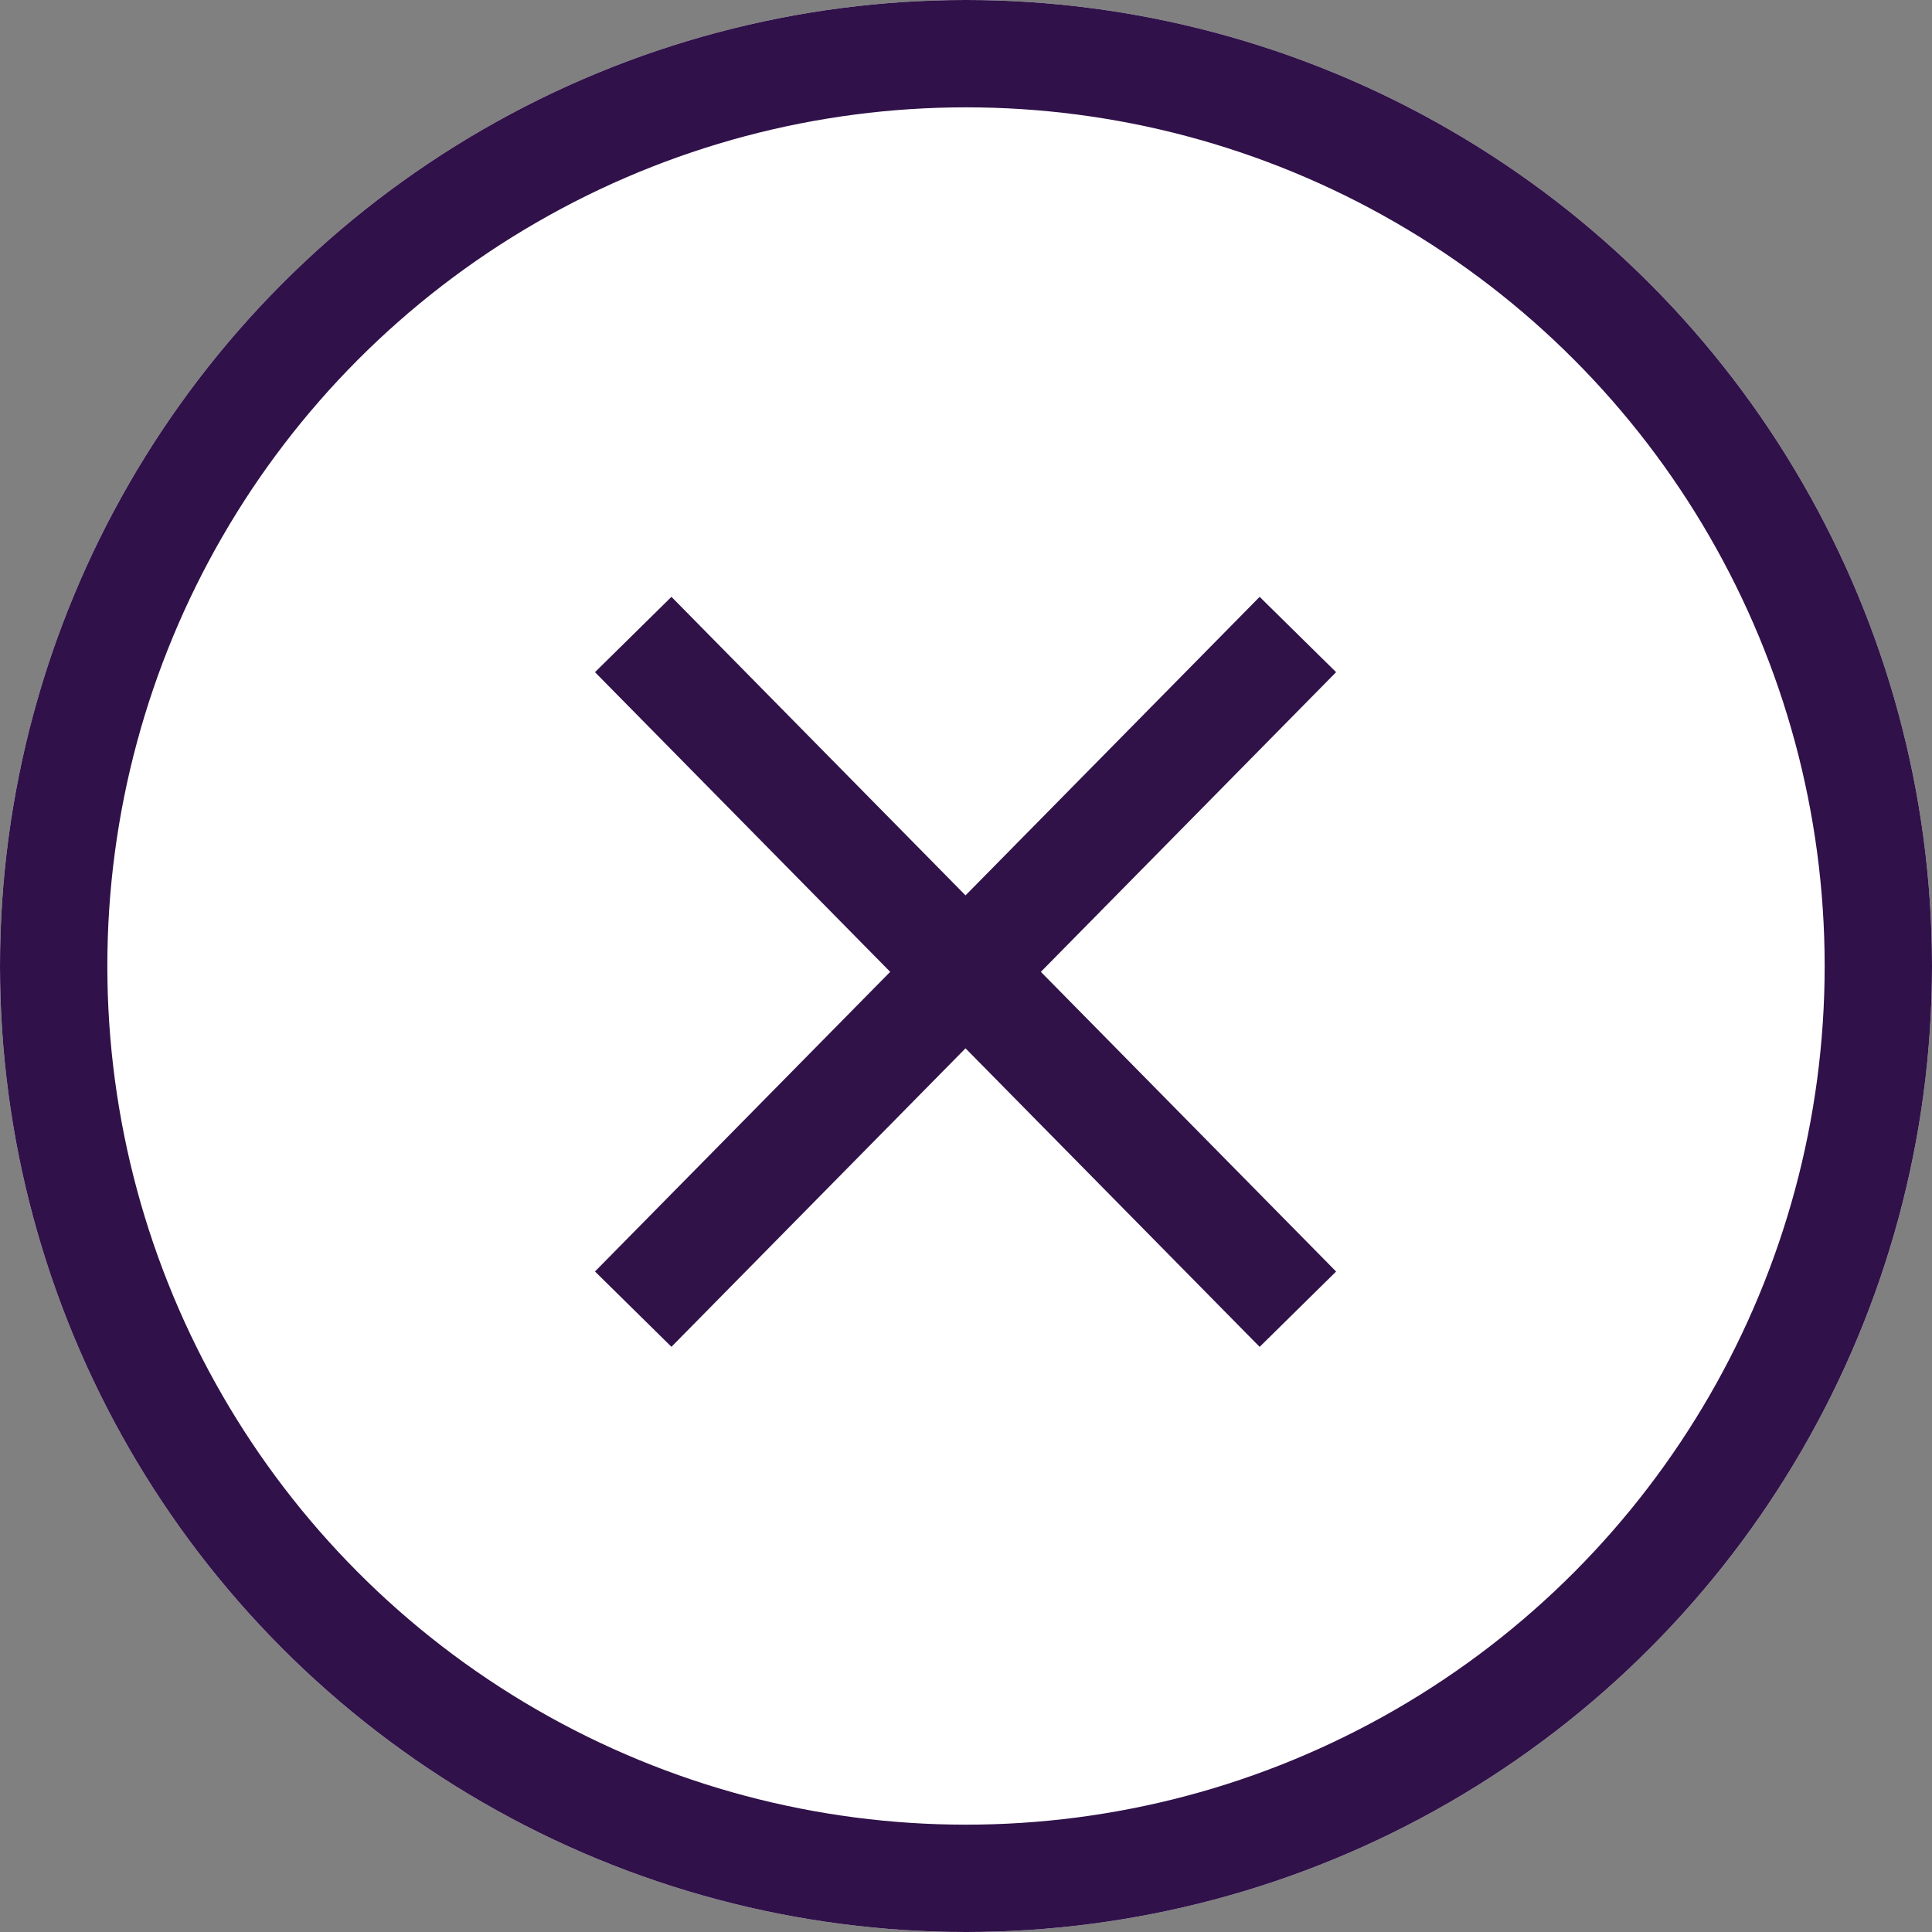 <svg width="36" height="36" viewBox="0 0 36 36">
    <rect x="0" y="0" width="36" height="36" fill="#808080" stroke="none"/>
    <g stroke-width="2px">
        <g fill="#fff" stroke="#301149">
            <circle cx="18" cy="18" r="18" stroke="none"/>
            <circle cx="18" cy="18" r="17" fill="none"/>
        </g>
        <path fill="none" stroke="#301248" d="M6.192 6.286L0 12.571l6.192-6.285L0 0l6.192 6.286L12.385 0 6.192 6.286l6.193 6.286z" transform="translate(11.799 11.823)"/>
    </g>
</svg>